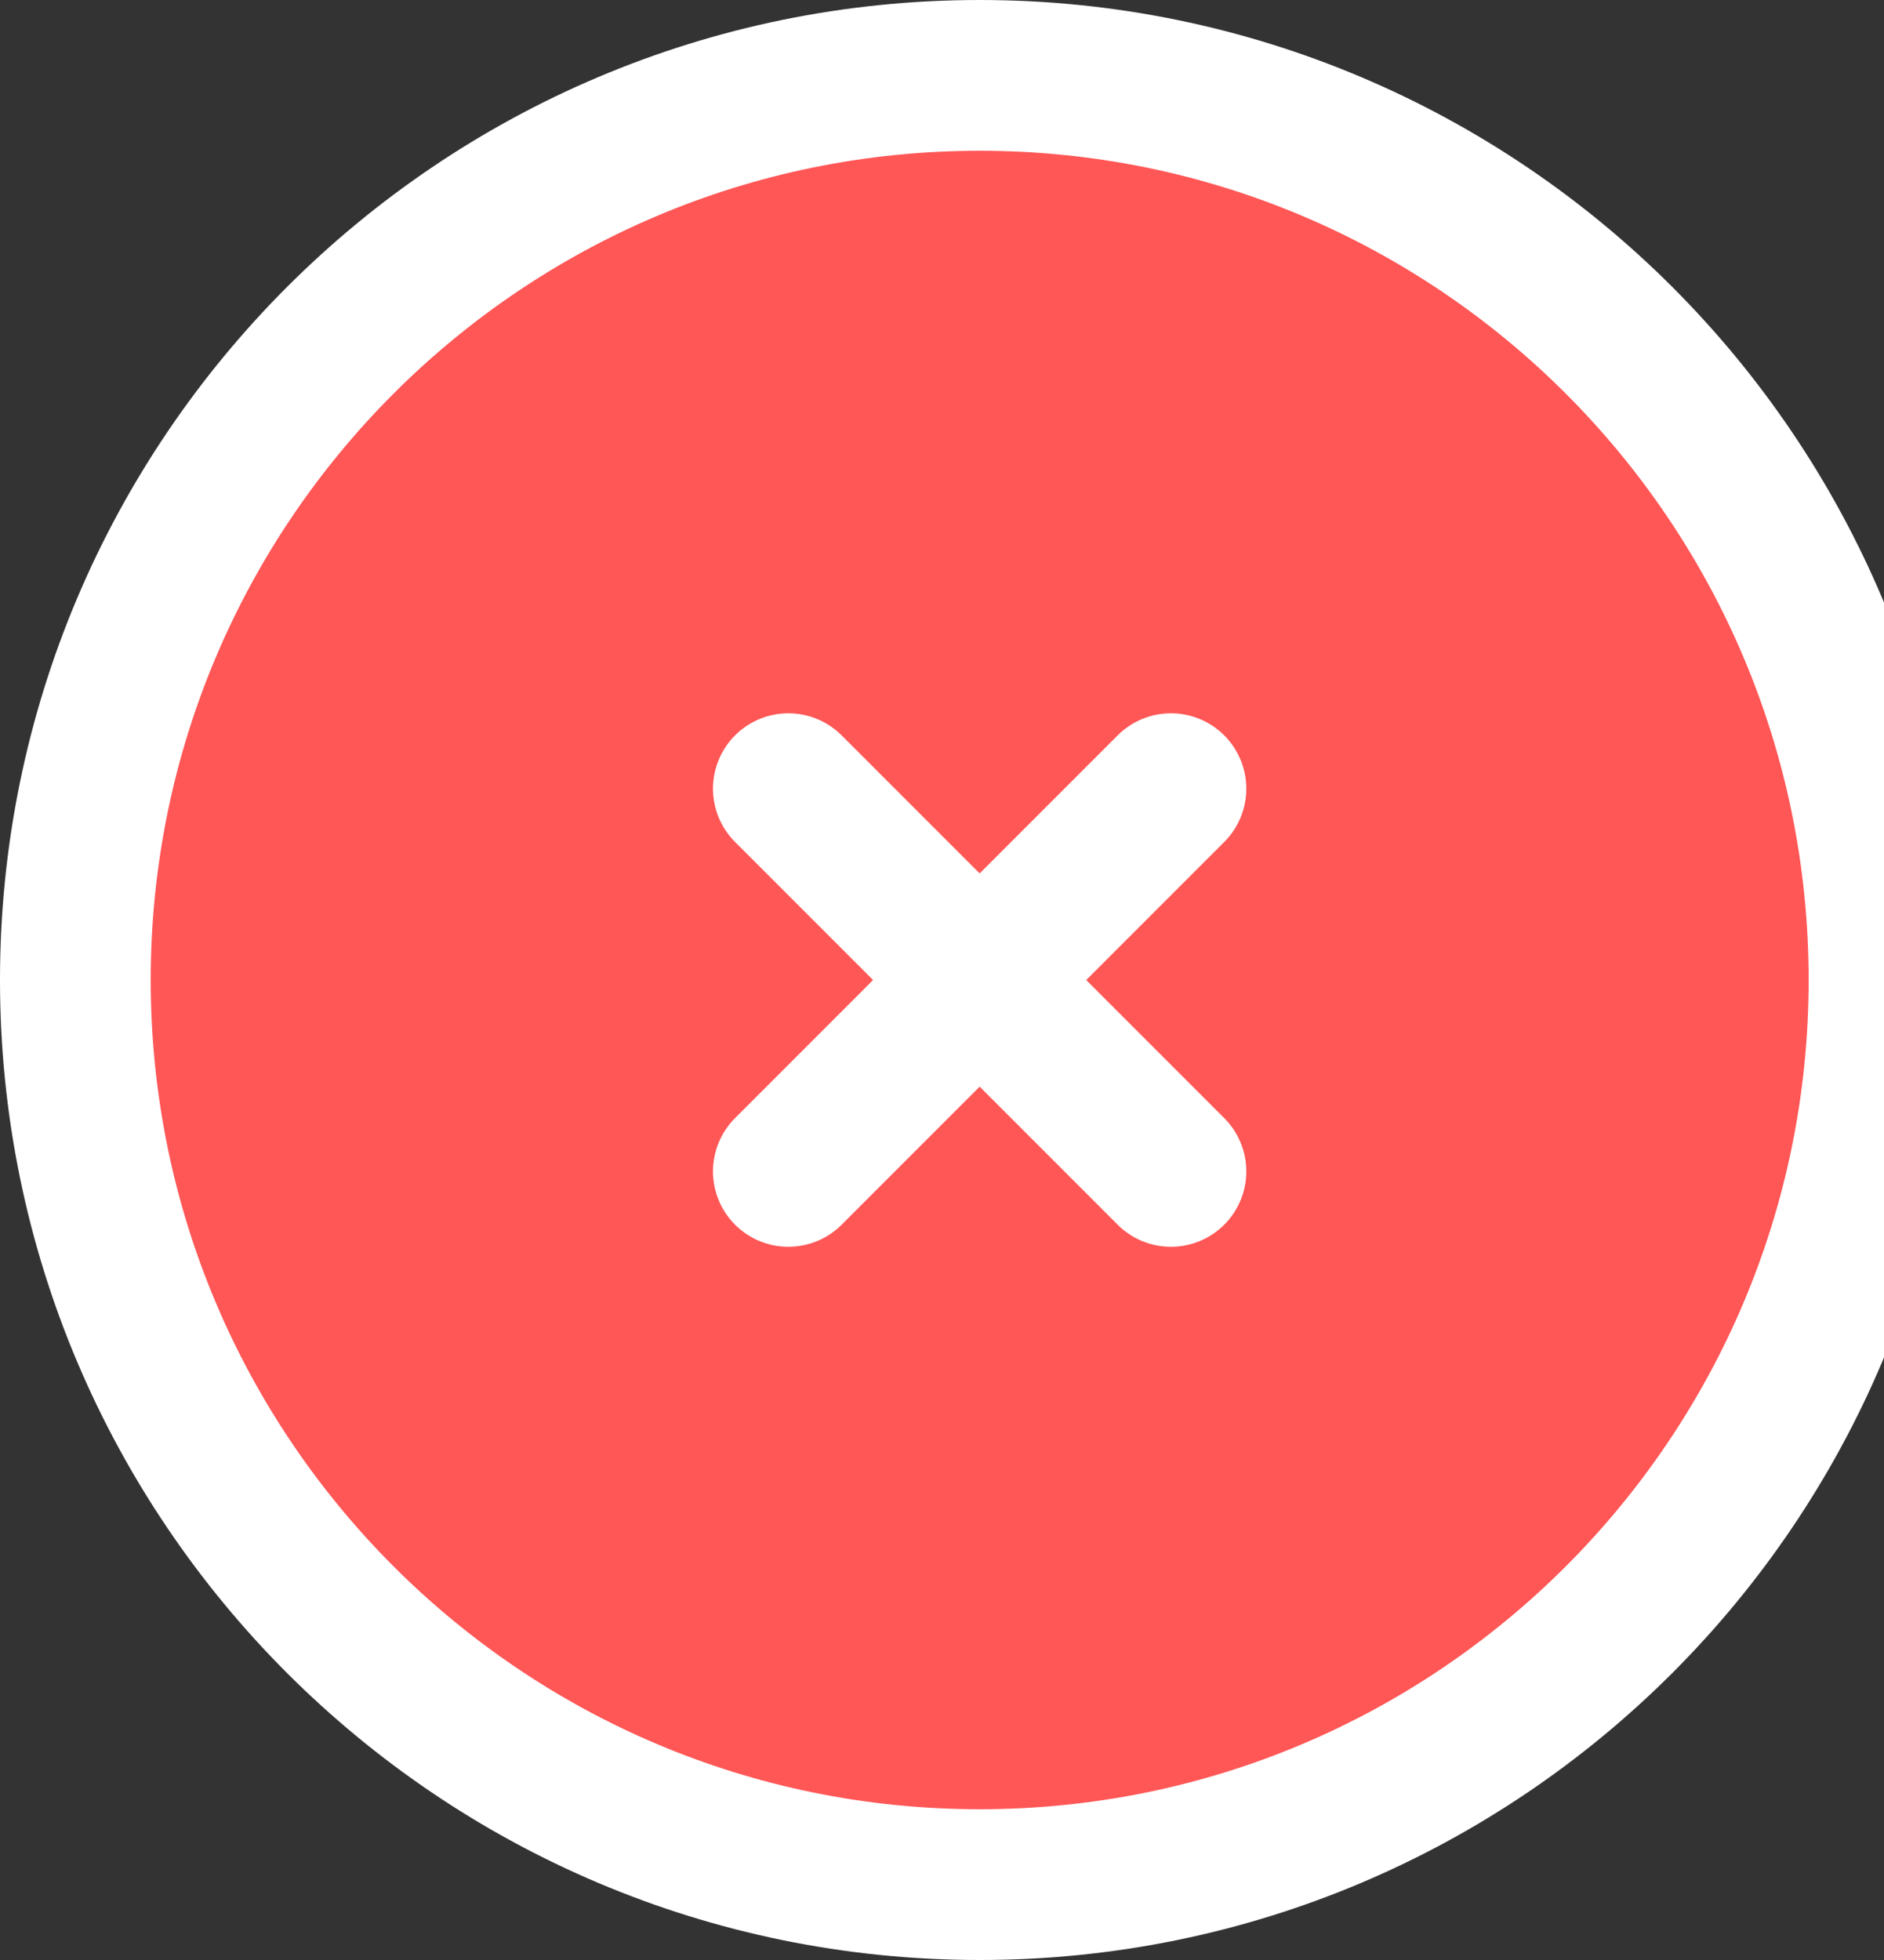 <svg width="25" height="26" viewBox="0 0 25 26" fill="none" xmlns="http://www.w3.org/2000/svg">
<rect x="0" y="0" width="25" height="26" fill="#333333" stroke="none"/>
<path fill-rule="evenodd" clip-rule="evenodd" d="M13 25C19.627 25 25 19.627 25 13C25 6.373 19.627 1 13 1C6.373 1 1 6.373 1 13C1 19.627 6.373 25 13 25Z" fill="#FF5656" stroke="white" stroke-width="2"/>
<path d="M15.538 10.462L10.461 15.539" stroke="white" stroke-width="2" stroke-linecap="round" stroke-linejoin="round"/>
<path d="M10.461 10.462L15.538 15.539" stroke="white" stroke-width="2" stroke-linecap="round" stroke-linejoin="round"/>
</svg>
